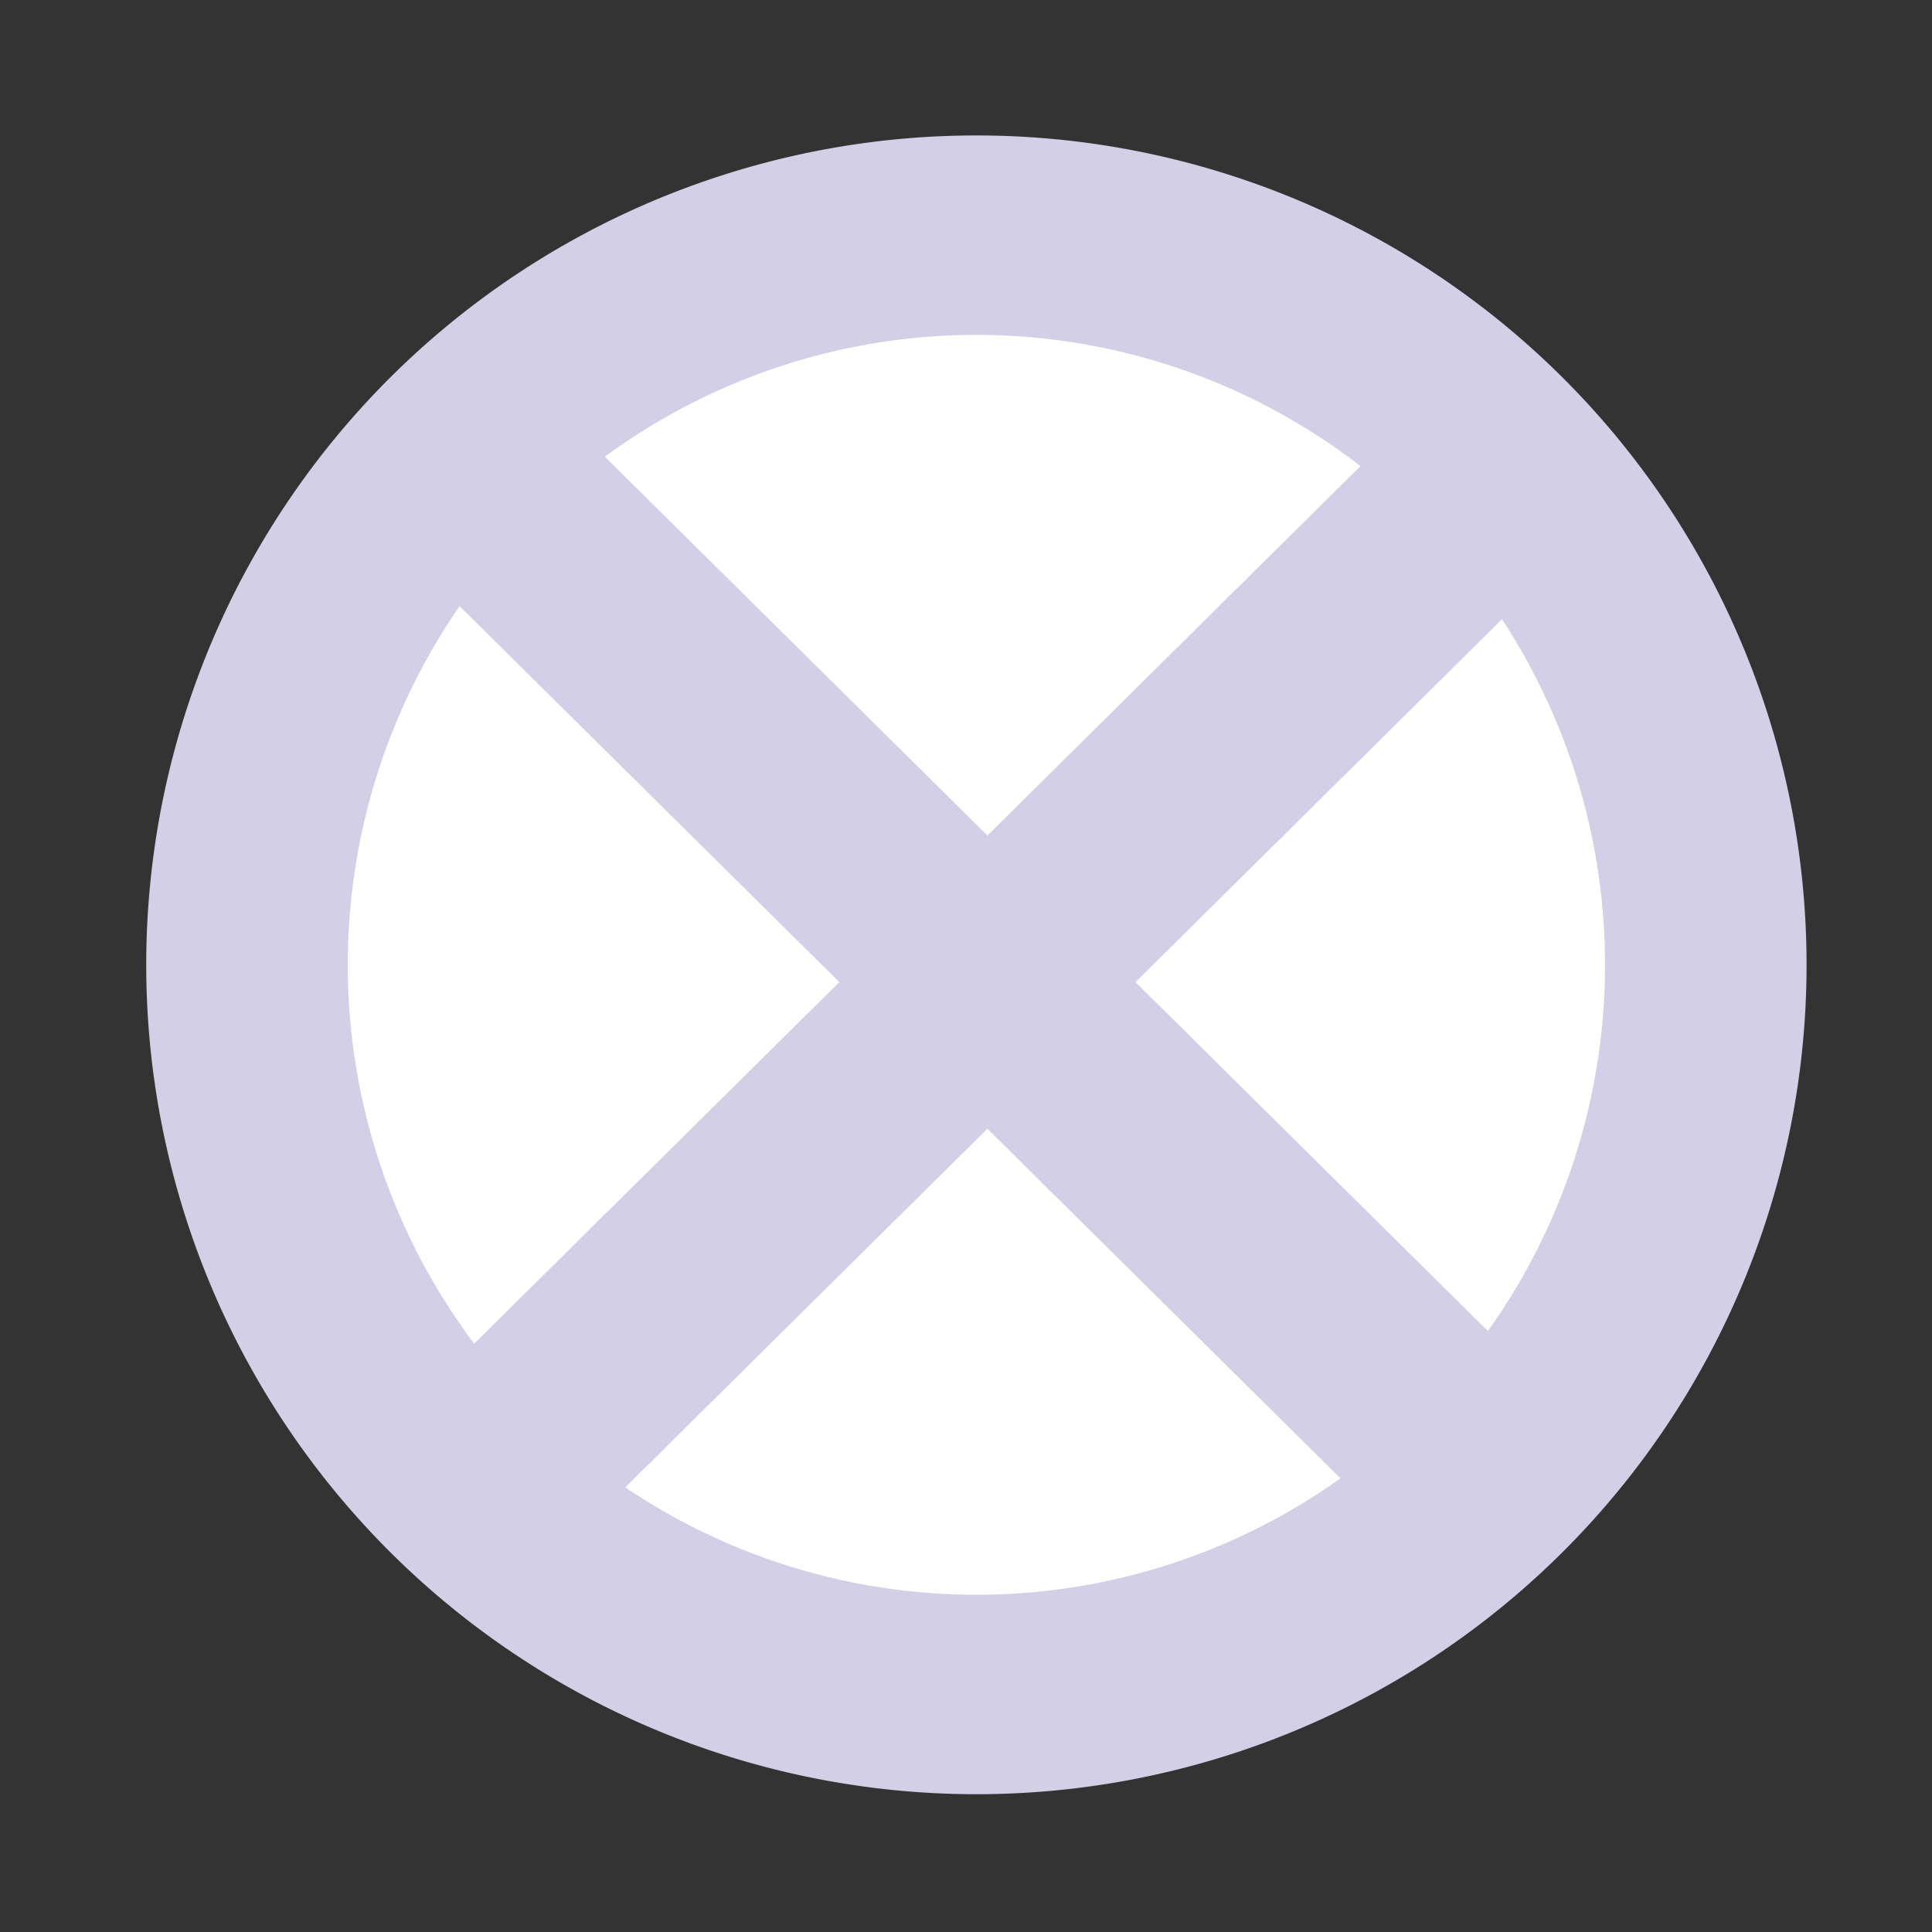 <?xml version="1.0" encoding="UTF-8" standalone="no"?>
<!-- Created with Inkscape (http://www.inkscape.org/) -->

<svg
   xmlns:dc="http://purl.org/dc/elements/1.1/"
   xmlns:cc="http://creativecommons.org/ns#"
   xmlns:rdf="http://www.w3.org/1999/02/22-rdf-syntax-ns#"
   xmlns:svg="http://www.w3.org/2000/svg"
   xmlns="http://www.w3.org/2000/svg"
   xmlns:sodipodi="http://sodipodi.sourceforge.net/DTD/sodipodi-0.dtd"
   xmlns:inkscape="http://www.inkscape.org/namespaces/inkscape"
   width="200"
   height="200"
   id="svg2"
   version="1.1"
   inkscape:version="0.48.4 r9939"
   sodipodi:docname="remove_icon.svg">
  <rect width="100%" height="100%" fill="#333333" stroke="none"/>
  <defs
     id="defs4" />
  <sodipodi:namedview
     id="base"
     pagecolor="#ffffff"
     bordercolor="#666666"
     borderopacity="1.0"
     inkscape:pageopacity="0.0"
     inkscape:pageshadow="2"
     inkscape:zoom="0.43"
     inkscape:cx="172.56098"
     inkscape:cy="448.2392"
     inkscape:document-units="px"
     inkscape:current-layer="layer1"
     showgrid="false"
     inkscape:window-width="1366"
     inkscape:window-height="706"
     inkscape:window-x="-8"
     inkscape:window-y="-8"
     inkscape:window-maximized="1" />
  <g
     inkscape:label="Layer 1"
     inkscape:groupmode="layer"
     id="layer1"
     transform="translate(0,-852.362)">
    <path
       sodipodi:type="arc"
       style="fill:#ffffff;fill-opacity:1;stroke:#d2cfe7;stroke-width:31;stroke-linecap:butt;stroke-miterlimit:4;stroke-opacity:1;stroke-dasharray:none"
       id="path2985"
       sodipodi:cx="345.12195"
       sodipodi:cy="348.70364"
       sodipodi:rx="112.19512"
       sodipodi:ry="113.41463"
       d="m 457.317,348.704 a 112.195,113.415 0 1 1 -224.39,0 112.195,113.415 0 1 1 224.39,0 z"
       transform="matrix(0.673,0,0,0.666,-131.191,720.004)" />
    <rect
       style="fill:#ffffff;fill-opacity:1;stroke:#d2cfe7;stroke-width:20.746;stroke-linecap:butt;stroke-miterlimit:4;stroke-opacity:1;stroke-dasharray:none"
       id="rect3755"
       width="0.816"
       height="124.87"
       x="-749.869"
       y="-666.978"
       transform="matrix(-0.711,-0.704,0.711,-0.704,0,0)" />
    <rect
       y="-808.433"
       x="605.289"
       height="124.87"
       width="0.816"
       id="rect3768"
       style="fill:#ffffff;fill-opacity:1;stroke:#d2cfe7;stroke-width:20.746;stroke-linecap:butt;stroke-miterlimit:4;stroke-opacity:1;stroke-dasharray:none"
       transform="matrix(-0.711,0.704,-0.711,-0.704,0,0)" />
  </g>
</svg>
